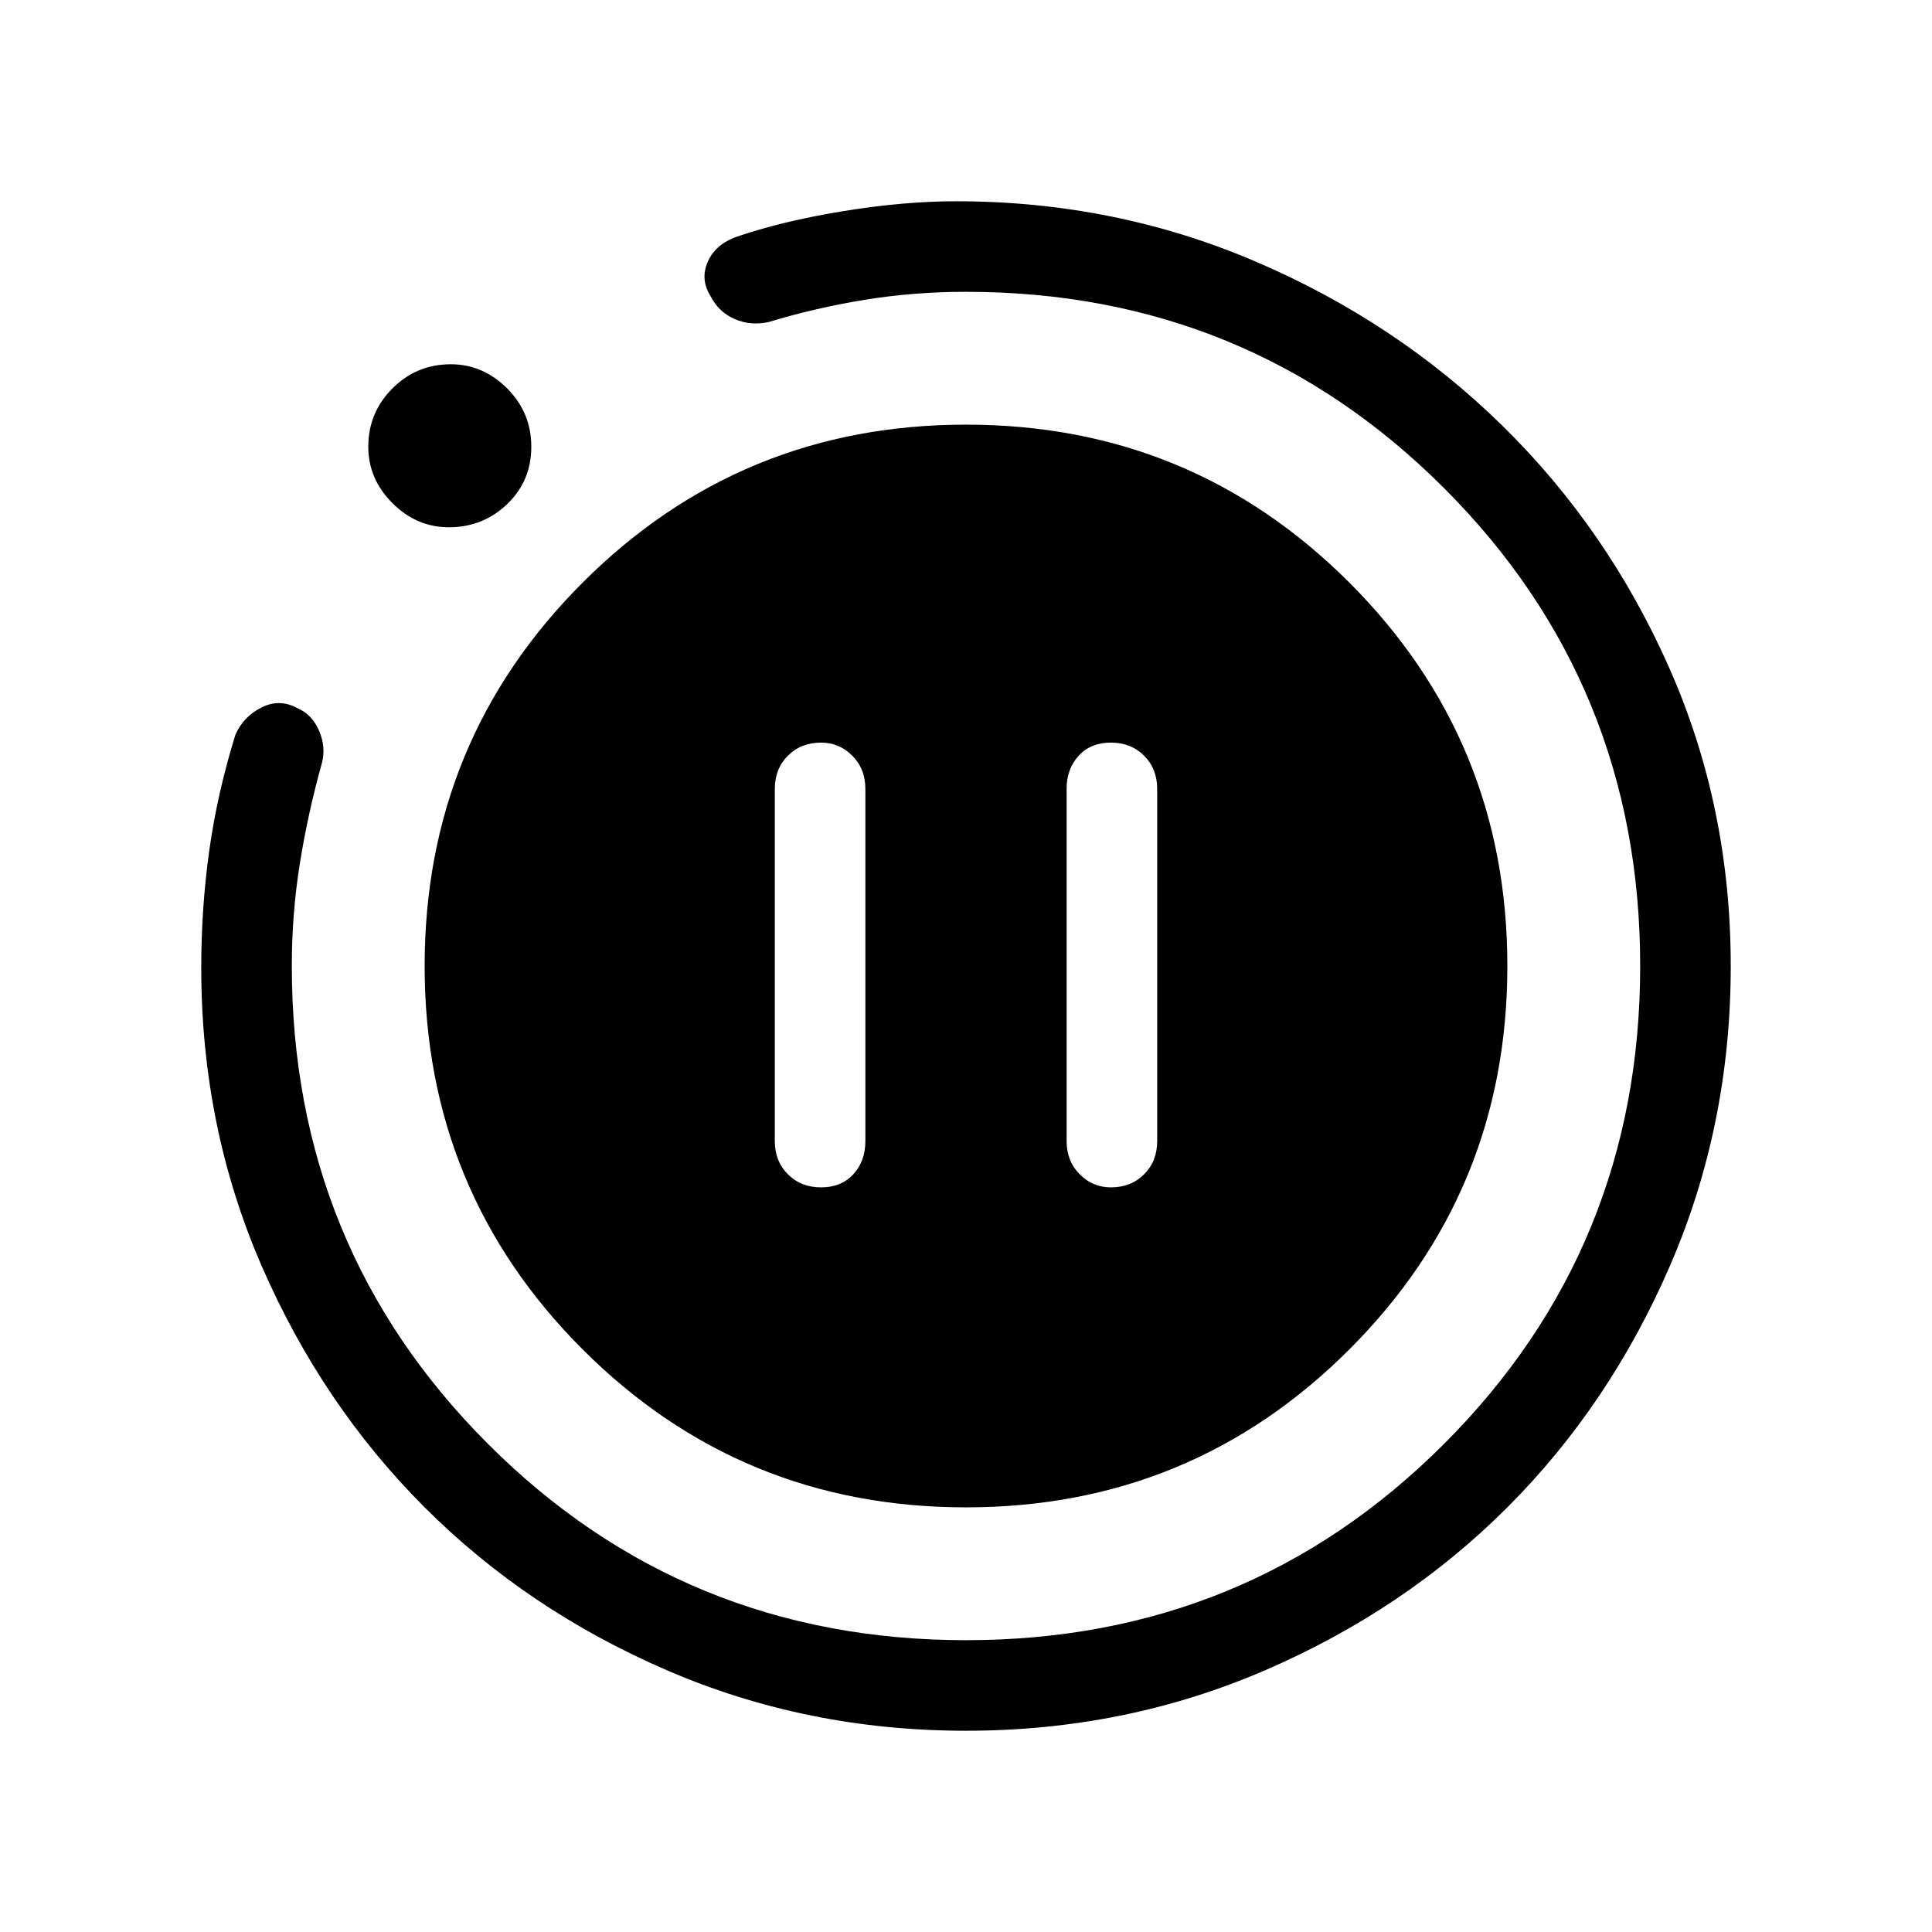 <svg xmlns="http://www.w3.org/2000/svg" height="48" width="48"><path d="M20.4 29.5q.5 0 .8-.325.3-.325.3-.825V19.6q0-.5-.325-.825-.325-.325-.775-.325-.5 0-.825.325-.325.325-.325.825v8.75q0 .5.325.825.325.325.825.325Zm7.2 0q.5 0 .825-.325.325-.325.325-.825V19.6q0-.5-.325-.825-.325-.325-.825-.325-.5 0-.8.325-.3.325-.3.825v8.75q0 .5.325.825.325.325.775.325ZM24 43q-3.95 0-7.425-1.5Q13.1 40 10.55 37.45 8 34.9 6.5 31.45T5 24.05q0-1.5.2-2.925.2-1.425.65-2.875.2-.45.65-.675.45-.225.9.025.35.15.525.55.175.4.075.8-.35 1.25-.55 2.5-.2 1.25-.2 2.55 0 7 4.875 11.875T24 40.75q7 0 11.875-4.875T40.75 24q0-7-4.875-11.875T24 7.25q-1.3 0-2.525.2-1.225.2-2.375.55-.45.1-.85-.075-.4-.175-.6-.575-.25-.4-.075-.825.175-.425.675-.625 1.15-.4 2.675-.65T23.75 5q3.95 0 7.45 1.5t6.125 4.075q2.625 2.575 4.15 6.025Q43 20.05 43 24t-1.5 7.425Q40 34.9 37.45 37.45 34.9 40 31.425 41.5 27.95 43 24 43ZM11.15 13.1q-.8 0-1.4-.6-.6-.6-.6-1.4 0-.85.6-1.45t1.45-.6q.8 0 1.4.6.6.6.6 1.45t-.6 1.425q-.6.575-1.45.575ZM24 37.45q-5.6 0-9.525-3.925Q10.55 29.6 10.55 24q0-5.6 3.925-9.525Q18.4 10.55 24 10.55q5.6 0 9.525 3.925Q37.45 18.4 37.45 24q0 5.6-3.925 9.525Q29.6 37.45 24 37.45Z"/></svg>